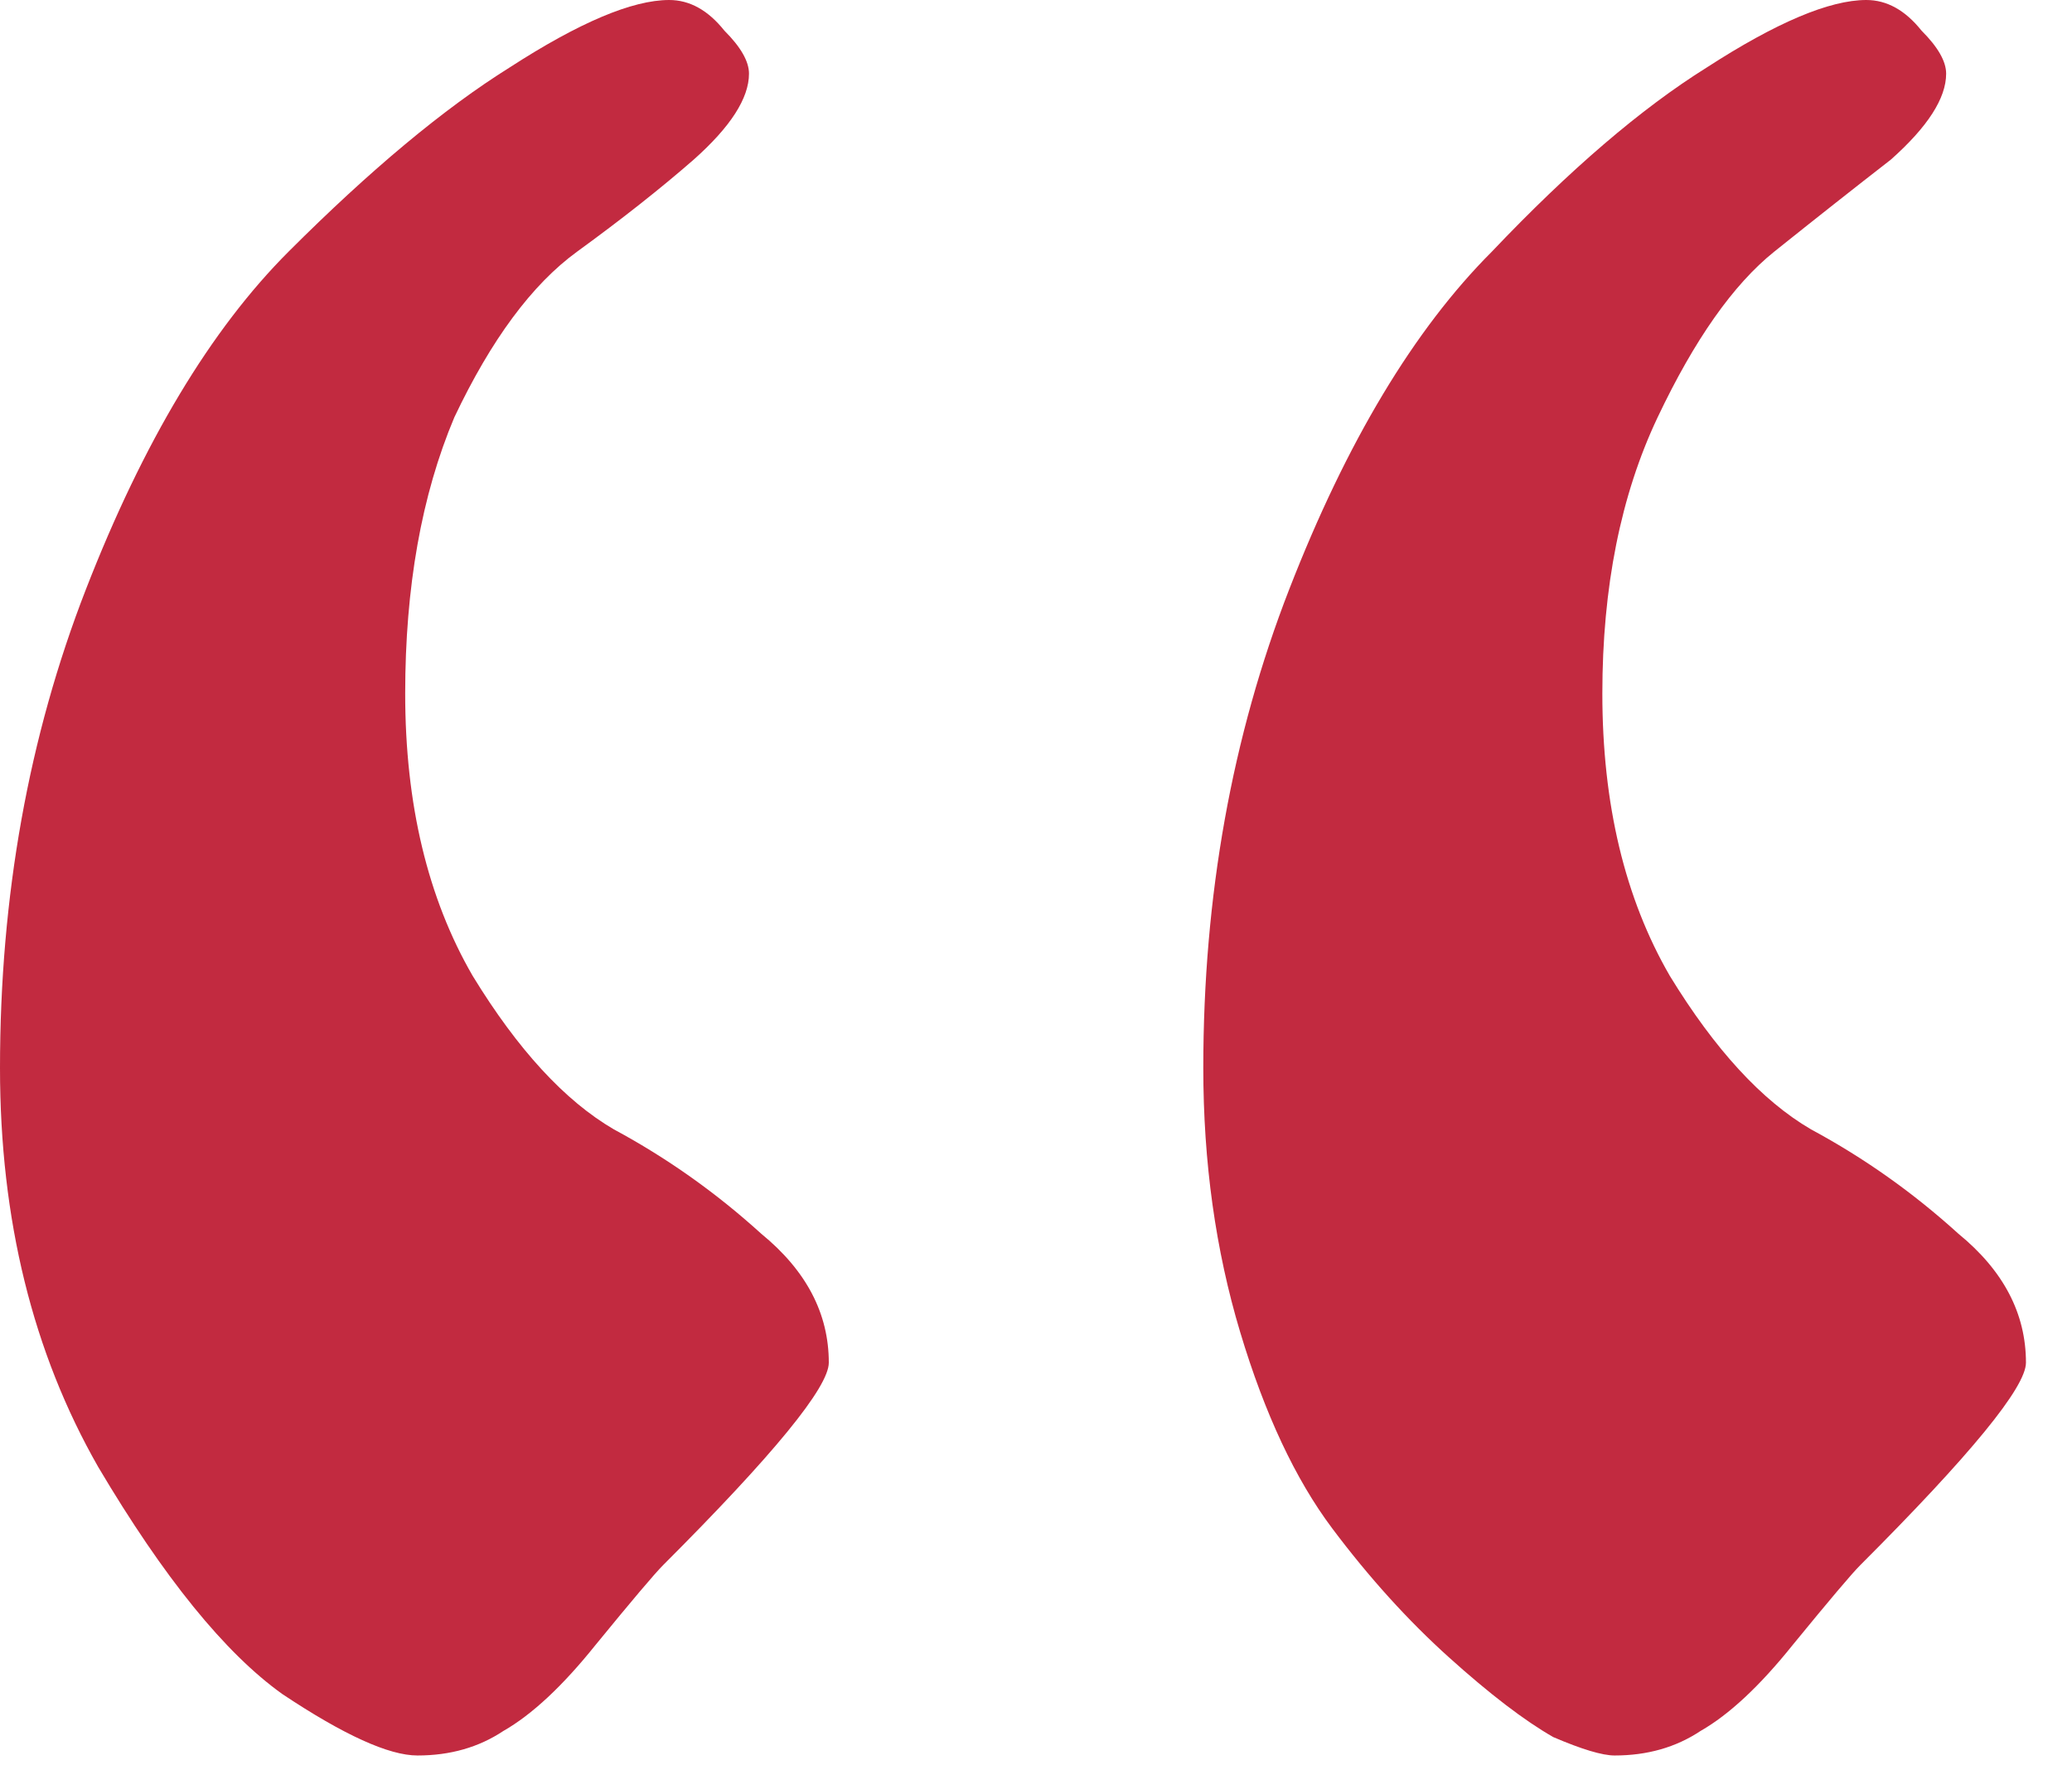 <svg width="27" height="23" viewBox="0 0 27 23" fill="none" xmlns="http://www.w3.org/2000/svg">
<path d="M15.68 13.92C15.68 11.68 16.053 9.6 16.8 7.68C17.547 5.76 18.427 4.293 19.44 3.28C20.453 2.213 21.387 1.413 22.24 0.88C23.147 0.293 23.84 0 24.32 0C24.587 0 24.827 0.133 25.04 0.4C25.253 0.613 25.36 0.8 25.36 0.96C25.36 1.28 25.12 1.653 24.64 2.08C24.16 2.453 23.653 2.853 23.12 3.28C22.587 3.707 22.08 4.427 21.6 5.44C21.12 6.453 20.88 7.653 20.88 9.04C20.88 10.48 21.173 11.707 21.76 12.72C22.347 13.68 22.96 14.347 23.6 14.72C24.293 15.093 24.933 15.547 25.52 16.08C26.107 16.56 26.4 17.12 26.4 17.76C26.4 18.08 25.68 18.96 24.24 20.4C24.133 20.507 23.84 20.853 23.36 21.44C22.933 21.973 22.533 22.347 22.16 22.56C21.84 22.773 21.467 22.88 21.04 22.88C20.88 22.88 20.613 22.8 20.24 22.64C19.867 22.427 19.413 22.08 18.88 21.6C18.347 21.12 17.84 20.56 17.36 19.92C16.88 19.28 16.48 18.427 16.16 17.36C15.84 16.293 15.68 15.147 15.68 13.92ZM0 13.92C0 11.68 0.373 9.6 1.12 7.68C1.867 5.76 2.747 4.293 3.76 3.28C4.827 2.213 5.787 1.413 6.64 0.88C7.547 0.293 8.24 0 8.72 0C8.987 0 9.227 0.133 9.44 0.4C9.653 0.613 9.76 0.8 9.76 0.96C9.76 1.28 9.52 1.653 9.04 2.08C8.613 2.453 8.107 2.853 7.52 3.28C6.933 3.707 6.4 4.427 5.92 5.44C5.493 6.453 5.28 7.653 5.28 9.04C5.28 10.48 5.573 11.707 6.16 12.72C6.747 13.68 7.36 14.347 8 14.72C8.693 15.093 9.333 15.547 9.92 16.08C10.507 16.56 10.8 17.12 10.8 17.76C10.8 18.08 10.08 18.96 8.64 20.4C8.533 20.507 8.24 20.853 7.76 21.44C7.333 21.973 6.933 22.347 6.56 22.56C6.24 22.773 5.867 22.88 5.44 22.88C5.067 22.88 4.48 22.613 3.68 22.08C2.933 21.547 2.133 20.56 1.28 19.12C0.427 17.627 0 15.893 0 13.92Z" fill="#C22A40"/>
</svg>
